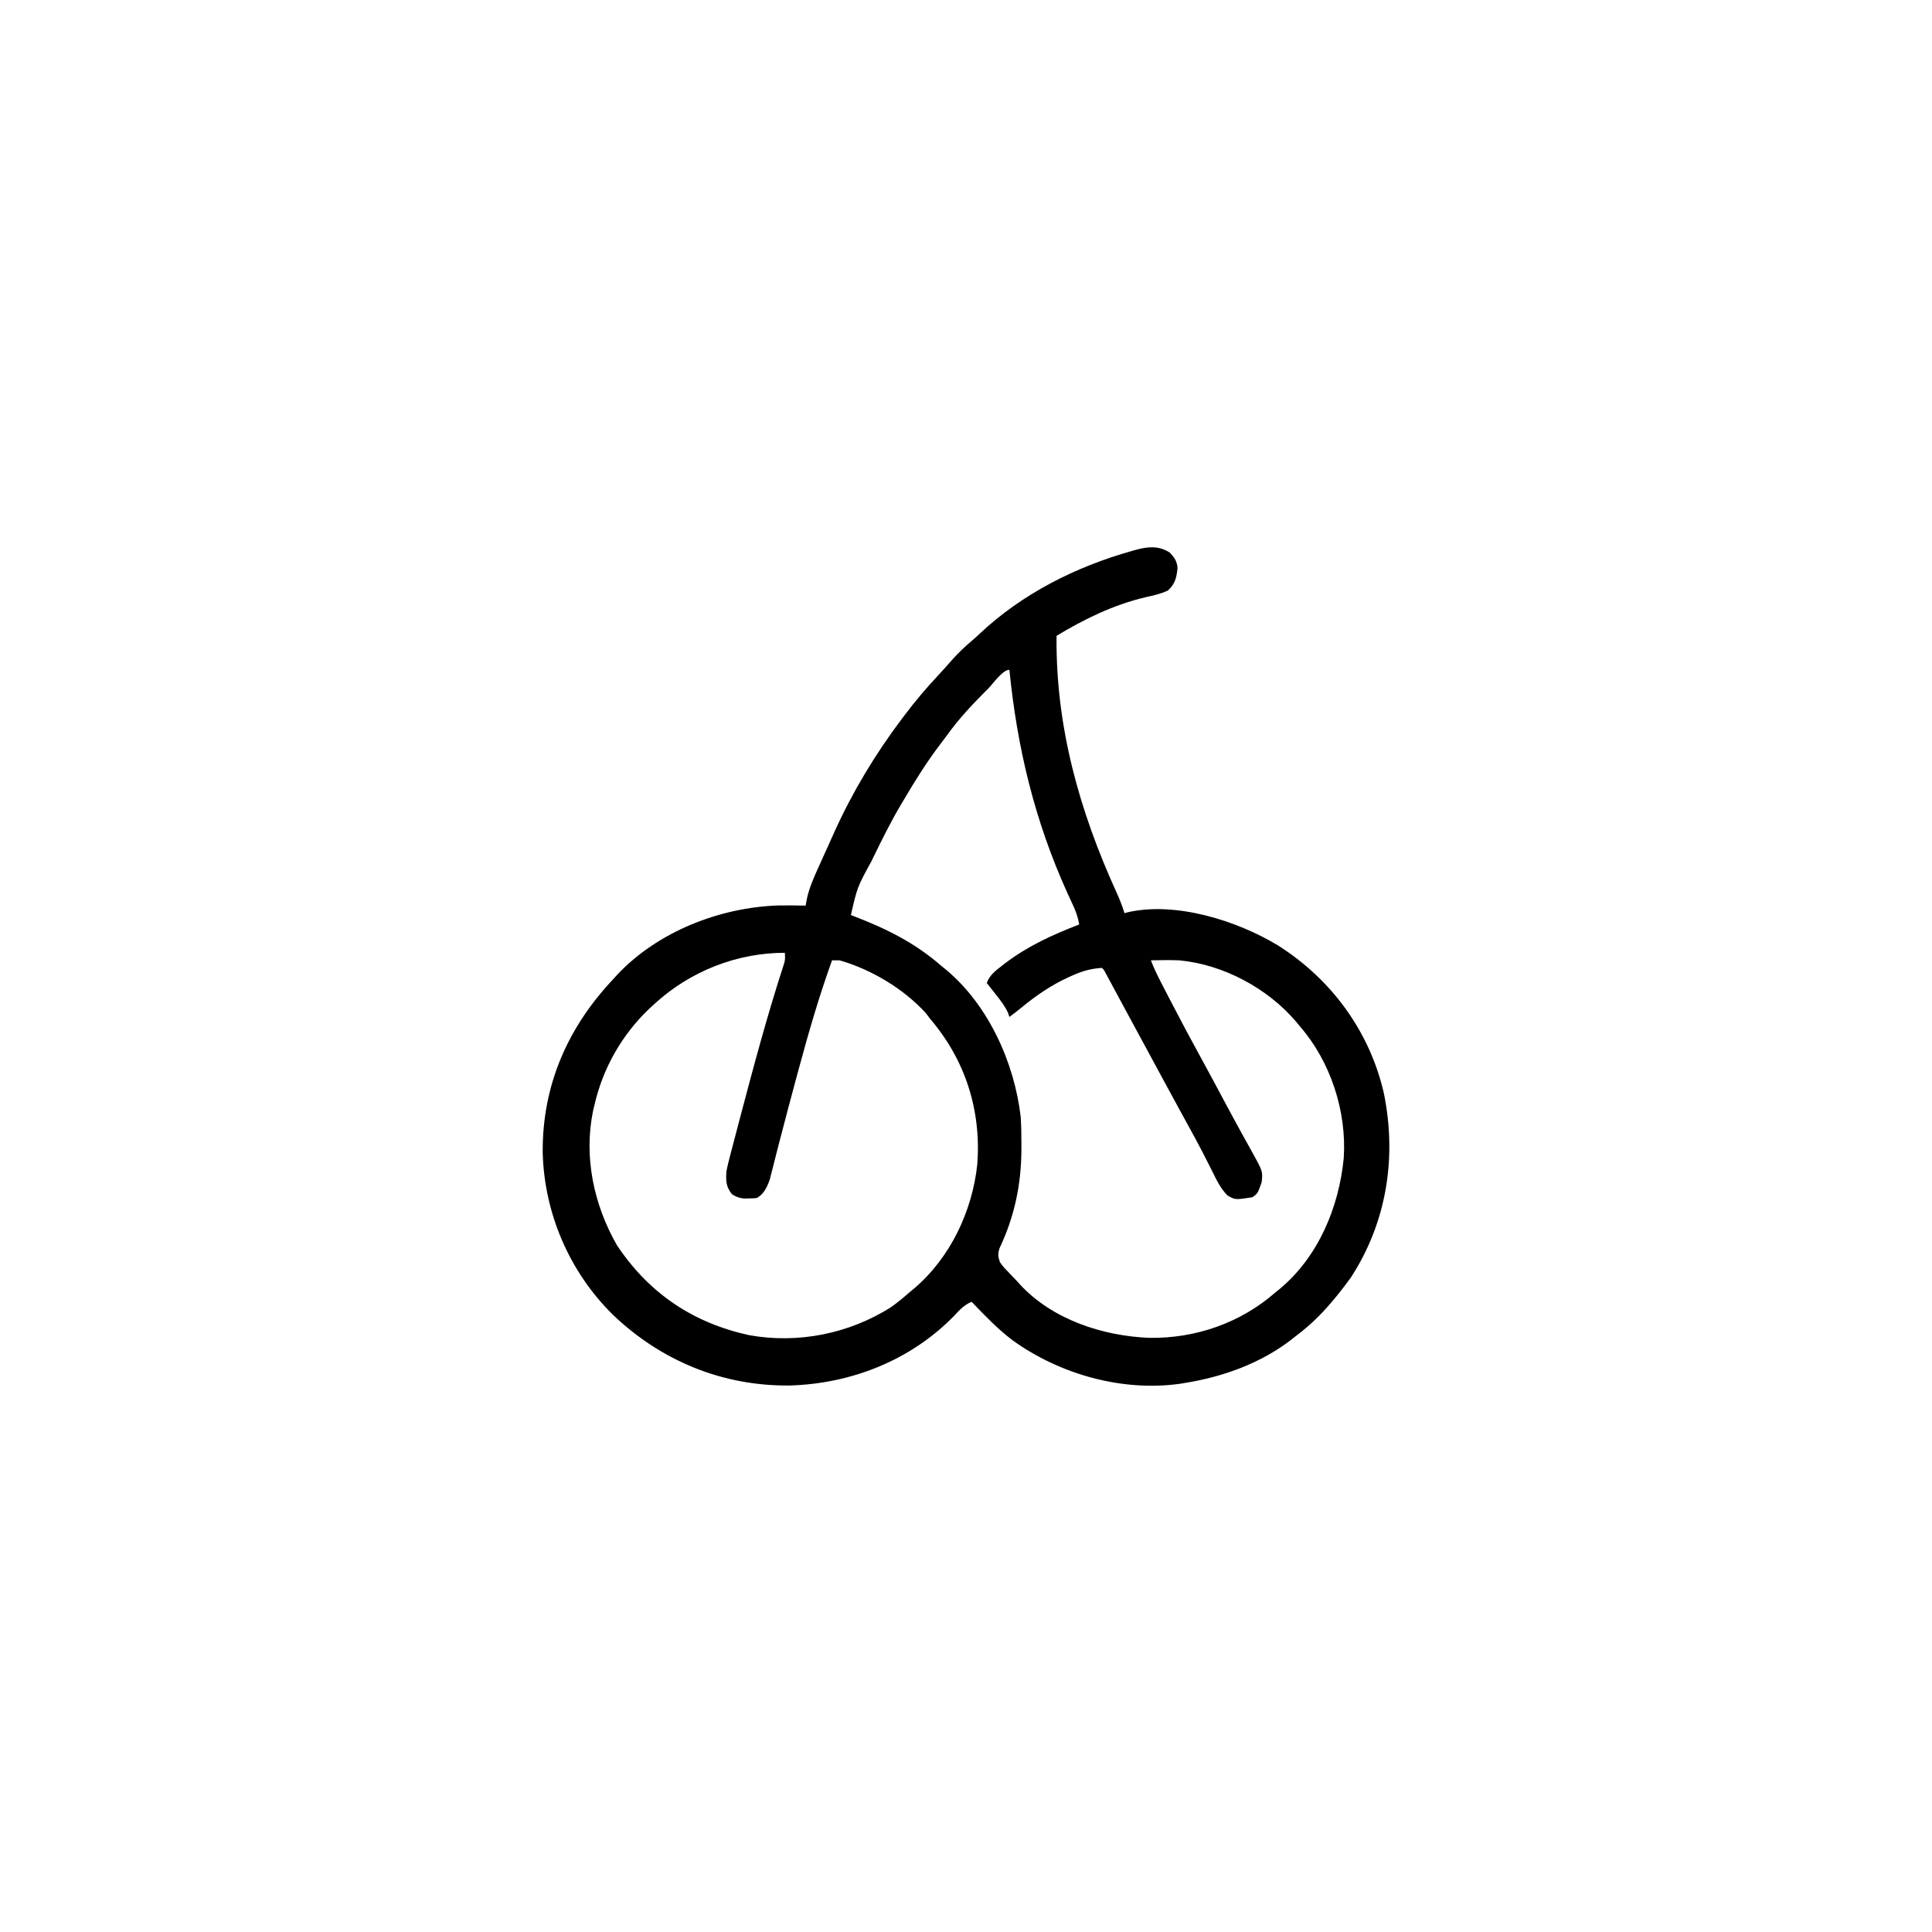 <svg width="300" height="300" viewBox="0 0 300 300" fill="none" xmlns="http://www.w3.org/2000/svg">
<path d="M181.622 85.785C182.352 86.56 182.788 87.156 182.846 88.237C182.688 89.712 182.487 90.654 181.347 91.699C180.213 92.229 179.069 92.478 177.85 92.743C172.935 93.908 168.363 96.124 164.062 98.73C163.908 112.762 167.583 125.847 173.364 138.554C173.846 139.619 174.274 140.674 174.609 141.797C174.778 141.75 174.946 141.703 175.12 141.654C182.587 139.956 192.089 142.949 198.467 146.819C206.755 152.072 212.712 160.192 214.896 169.804C216.913 179.75 215.327 189.767 209.804 198.307C209.23 199.122 208.63 199.905 208.007 200.684C207.877 200.846 207.747 201.009 207.613 201.177C205.7 203.552 203.724 205.589 201.269 207.422C200.896 207.718 200.896 207.718 200.516 208.02C195.741 211.705 189.894 213.801 183.984 214.746C183.758 214.785 183.532 214.823 183.299 214.863C174.273 216.142 164.608 213.418 157.256 208.138C154.921 206.374 152.901 204.253 150.878 202.148C149.712 202.61 148.989 203.433 148.15 204.327C141.421 211.232 132.181 214.865 122.608 215.141C112.217 215.247 102.697 211.337 95.198 204.181C88.437 197.54 84.505 188.422 84.271 178.95C84.193 168.557 88.129 159.559 95.214 152.051C95.537 151.694 95.537 151.694 95.867 151.331C102.154 144.655 111.762 140.906 120.826 140.601C122.25 140.578 123.673 140.593 125.097 140.625C125.197 140.079 125.197 140.079 125.298 139.522C125.691 137.763 126.406 136.181 127.148 134.546C127.365 134.063 127.365 134.063 127.586 133.57C127.883 132.912 128.181 132.254 128.481 131.597C128.86 130.765 129.233 129.931 129.605 129.096C132.403 122.925 135.955 117.027 140.038 111.621C140.174 111.441 140.309 111.26 140.449 111.074C142.097 108.889 143.841 106.824 145.714 104.829C146.443 104.047 147.151 103.25 147.857 102.447C148.802 101.396 149.779 100.446 150.861 99.537C151.276 99.184 151.68 98.819 152.076 98.445C158.728 92.181 167.037 88.003 175.781 85.547C175.99 85.488 176.199 85.429 176.415 85.368C178.324 84.857 179.904 84.725 181.622 85.785ZM153.405 106.97C153.257 107.118 153.11 107.265 152.957 107.417C150.856 109.521 148.868 111.651 147.128 114.067C146.754 114.582 146.37 115.086 145.984 115.591C143.892 118.345 142.083 121.24 140.331 124.219C140.222 124.401 140.113 124.584 140 124.772C138.368 127.506 136.961 130.348 135.571 133.209C135.483 133.388 135.396 133.567 135.306 133.752C133.117 137.756 133.117 137.756 132.128 142.09C132.301 142.156 132.473 142.222 132.65 142.29C137.738 144.259 142.053 146.39 146.191 150C146.397 150.168 146.604 150.335 146.817 150.508C153.46 155.99 157.52 165.008 158.495 173.437C158.586 174.903 158.607 176.363 158.605 177.832C158.605 178.03 158.605 178.229 158.605 178.433C158.585 183.902 157.544 188.88 155.202 193.837C154.923 194.709 154.967 195.134 155.273 195.996C155.803 196.731 155.803 196.731 156.481 197.424C156.843 197.808 156.843 197.808 157.211 198.199C157.557 198.559 157.557 198.559 157.91 198.926C158.073 199.108 158.237 199.291 158.406 199.478C163.45 204.915 171.239 207.452 178.469 207.74C185.652 207.851 192.649 205.418 198.046 200.684C198.265 200.507 198.483 200.331 198.708 200.149C204.702 195.168 207.913 187.462 208.655 179.832C209.135 172.578 206.617 164.861 201.855 159.375C201.663 159.142 201.472 158.908 201.275 158.668C196.854 153.466 189.948 149.753 183.105 149.121C181.64 149.066 180.176 149.085 178.71 149.121C179.153 150.286 179.685 151.381 180.255 152.489C180.349 152.671 180.442 152.853 180.539 153.04C180.844 153.633 181.15 154.224 181.457 154.816C181.562 155.019 181.668 155.223 181.776 155.433C183.347 158.47 184.955 161.483 186.603 164.478C187.746 166.555 188.861 168.648 189.977 170.74C190.951 172.566 191.93 174.389 192.934 176.199C193.096 176.491 193.257 176.783 193.424 177.084C193.725 177.626 194.027 178.167 194.331 178.707C196.097 181.892 196.097 181.892 195.912 183.569C195.303 185.316 195.303 185.316 194.476 185.907C191.809 186.322 191.809 186.322 190.604 185.632C189.499 184.515 188.906 183.223 188.213 181.824C187.902 181.21 187.59 180.597 187.277 179.985C187.04 179.518 187.04 179.518 186.799 179.042C186.086 177.655 185.339 176.287 184.588 174.921C184.295 174.386 184.002 173.852 183.709 173.317C183.562 173.049 183.415 172.782 183.264 172.506C182.48 171.073 181.703 169.637 180.926 168.201C180.689 167.762 180.689 167.762 180.446 167.315C180.126 166.722 179.805 166.129 179.484 165.537C179.006 164.654 178.528 163.771 178.05 162.888C177.893 162.598 177.736 162.308 177.574 162.009C177.259 161.429 176.945 160.849 176.631 160.269C175.792 158.721 174.954 157.172 174.119 155.622C173.944 155.297 173.768 154.972 173.587 154.638C173.249 154.01 172.91 153.382 172.572 152.754C172.421 152.474 172.27 152.194 172.114 151.905C171.98 151.657 171.846 151.409 171.709 151.153C171.429 150.603 171.429 150.603 171.093 150.293C169.38 150.409 168.014 150.791 166.461 151.501C166.257 151.593 166.054 151.684 165.844 151.778C163.157 153.017 160.832 154.627 158.552 156.505C157.959 156.991 157.355 157.455 156.738 157.91C156.672 157.71 156.606 157.509 156.539 157.302C156.05 156.22 155.387 155.374 154.65 154.449C154.445 154.187 154.445 154.187 154.235 153.919C153.899 153.49 153.561 153.063 153.222 152.637C153.677 151.4 154.593 150.726 155.602 149.945C155.784 149.804 155.965 149.663 156.152 149.518C159.648 146.876 163.507 145.121 167.577 143.555C167.396 142.441 167.068 141.525 166.59 140.505C166.447 140.195 166.305 139.885 166.157 139.566C165.927 139.066 165.927 139.066 165.692 138.556C160.664 127.424 157.943 116.119 156.738 104.004C155.678 104.004 154.176 106.2 153.405 106.97ZM101.66 155.859C101.389 156.106 101.118 156.353 100.839 156.608C96.543 160.707 93.596 165.894 92.284 171.68C92.219 171.954 92.153 172.228 92.085 172.51C90.622 179.668 92.203 187.088 95.8 193.359C100.783 200.829 107.595 205.425 116.361 207.331C123.922 208.68 131.787 207.11 138.281 203.027C139.313 202.302 140.264 201.517 141.21 200.684C141.454 200.482 141.697 200.281 141.947 200.074C147.572 195.285 150.988 188.054 151.757 180.762C152.376 172.371 149.896 164.608 144.433 158.203C144.209 157.907 143.986 157.611 143.755 157.306C140.297 153.526 135.311 150.534 130.37 149.121C129.984 149.121 129.597 149.121 129.199 149.121C127.205 154.636 125.586 160.235 124.053 165.893C123.959 166.242 123.864 166.591 123.767 166.951C122.842 170.368 121.931 173.787 121.048 177.215C120.927 177.681 120.807 178.148 120.686 178.614C120.471 179.444 120.261 180.275 120.055 181.107C119.962 181.468 119.87 181.828 119.774 182.2C119.66 182.658 119.66 182.658 119.543 183.126C119.132 184.282 118.614 185.468 117.48 186.035C116.887 186.084 116.887 186.084 116.198 186.09C115.972 186.094 115.746 186.098 115.514 186.103C114.765 186.027 114.309 185.843 113.671 185.449C112.726 184.268 112.708 183.417 112.792 181.934C112.975 180.954 113.225 179.996 113.481 179.034C113.555 178.75 113.628 178.467 113.704 178.175C113.947 177.242 114.193 176.31 114.44 175.378C114.611 174.727 114.782 174.076 114.953 173.425C117.035 165.53 119.151 157.605 121.684 149.84C121.924 149.056 121.924 149.056 121.874 147.949C114.399 147.949 107.142 150.833 101.66 155.859Z" fill="black"/>
</svg>
